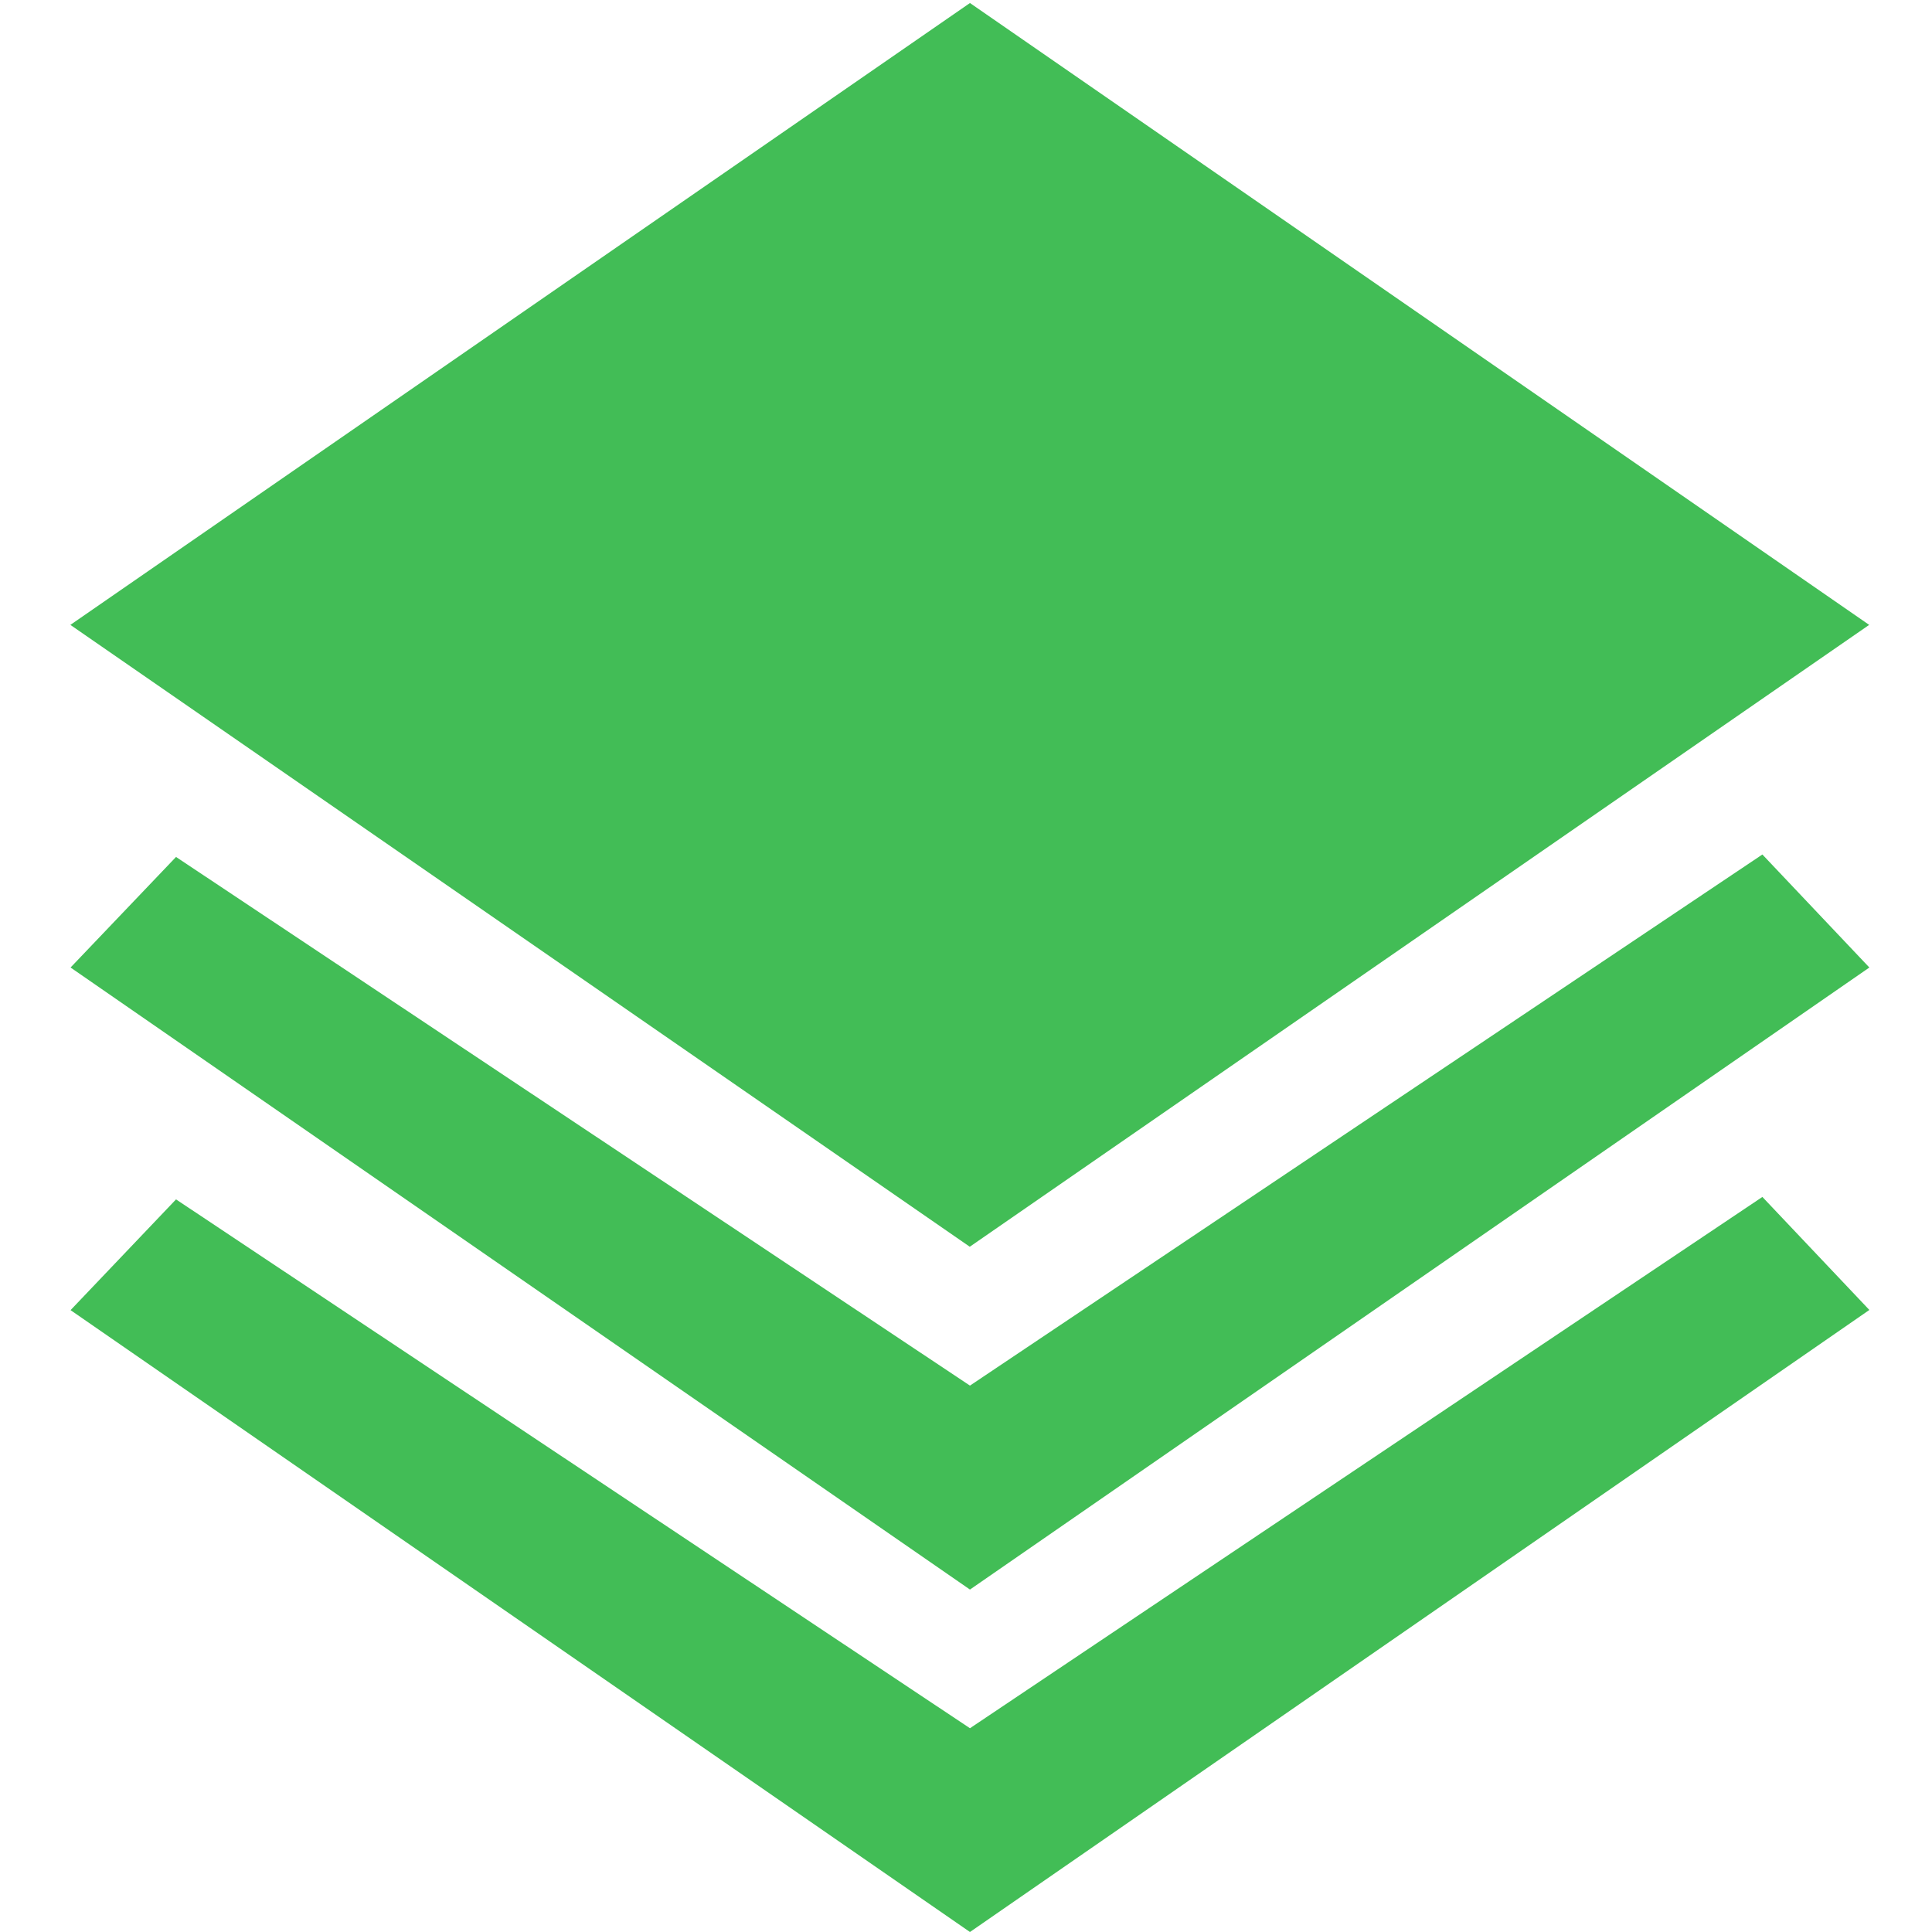 <?xml version="1.0" standalone="no"?><!DOCTYPE svg PUBLIC "-//W3C//DTD SVG 1.1//EN" "http://www.w3.org/Graphics/SVG/1.1/DTD/svg11.dtd"><svg t="1493949635792" class="icon" style="" viewBox="0 0 1024 1024" version="1.1" xmlns="http://www.w3.org/2000/svg" p-id="15520" xmlns:xlink="http://www.w3.org/1999/xlink" width="16" height="16"><defs><style type="text/css"></style></defs><path d="M990.7 331.2L514.1 1.6 37.3 331.2 514 660.8l476.7-329.6zM514.1 734.4L93.3 454.2l-55.9 58.6 476.7 329.7 476.7-329.7-56.7-59.9-420 281.5z m0 181.6L93.3 635.7l-55.9 58.7L514.1 1024l476.7-329.7-56.7-59.9-420 281.6z" p-id="15521" fill="#42bd56"></path></svg>